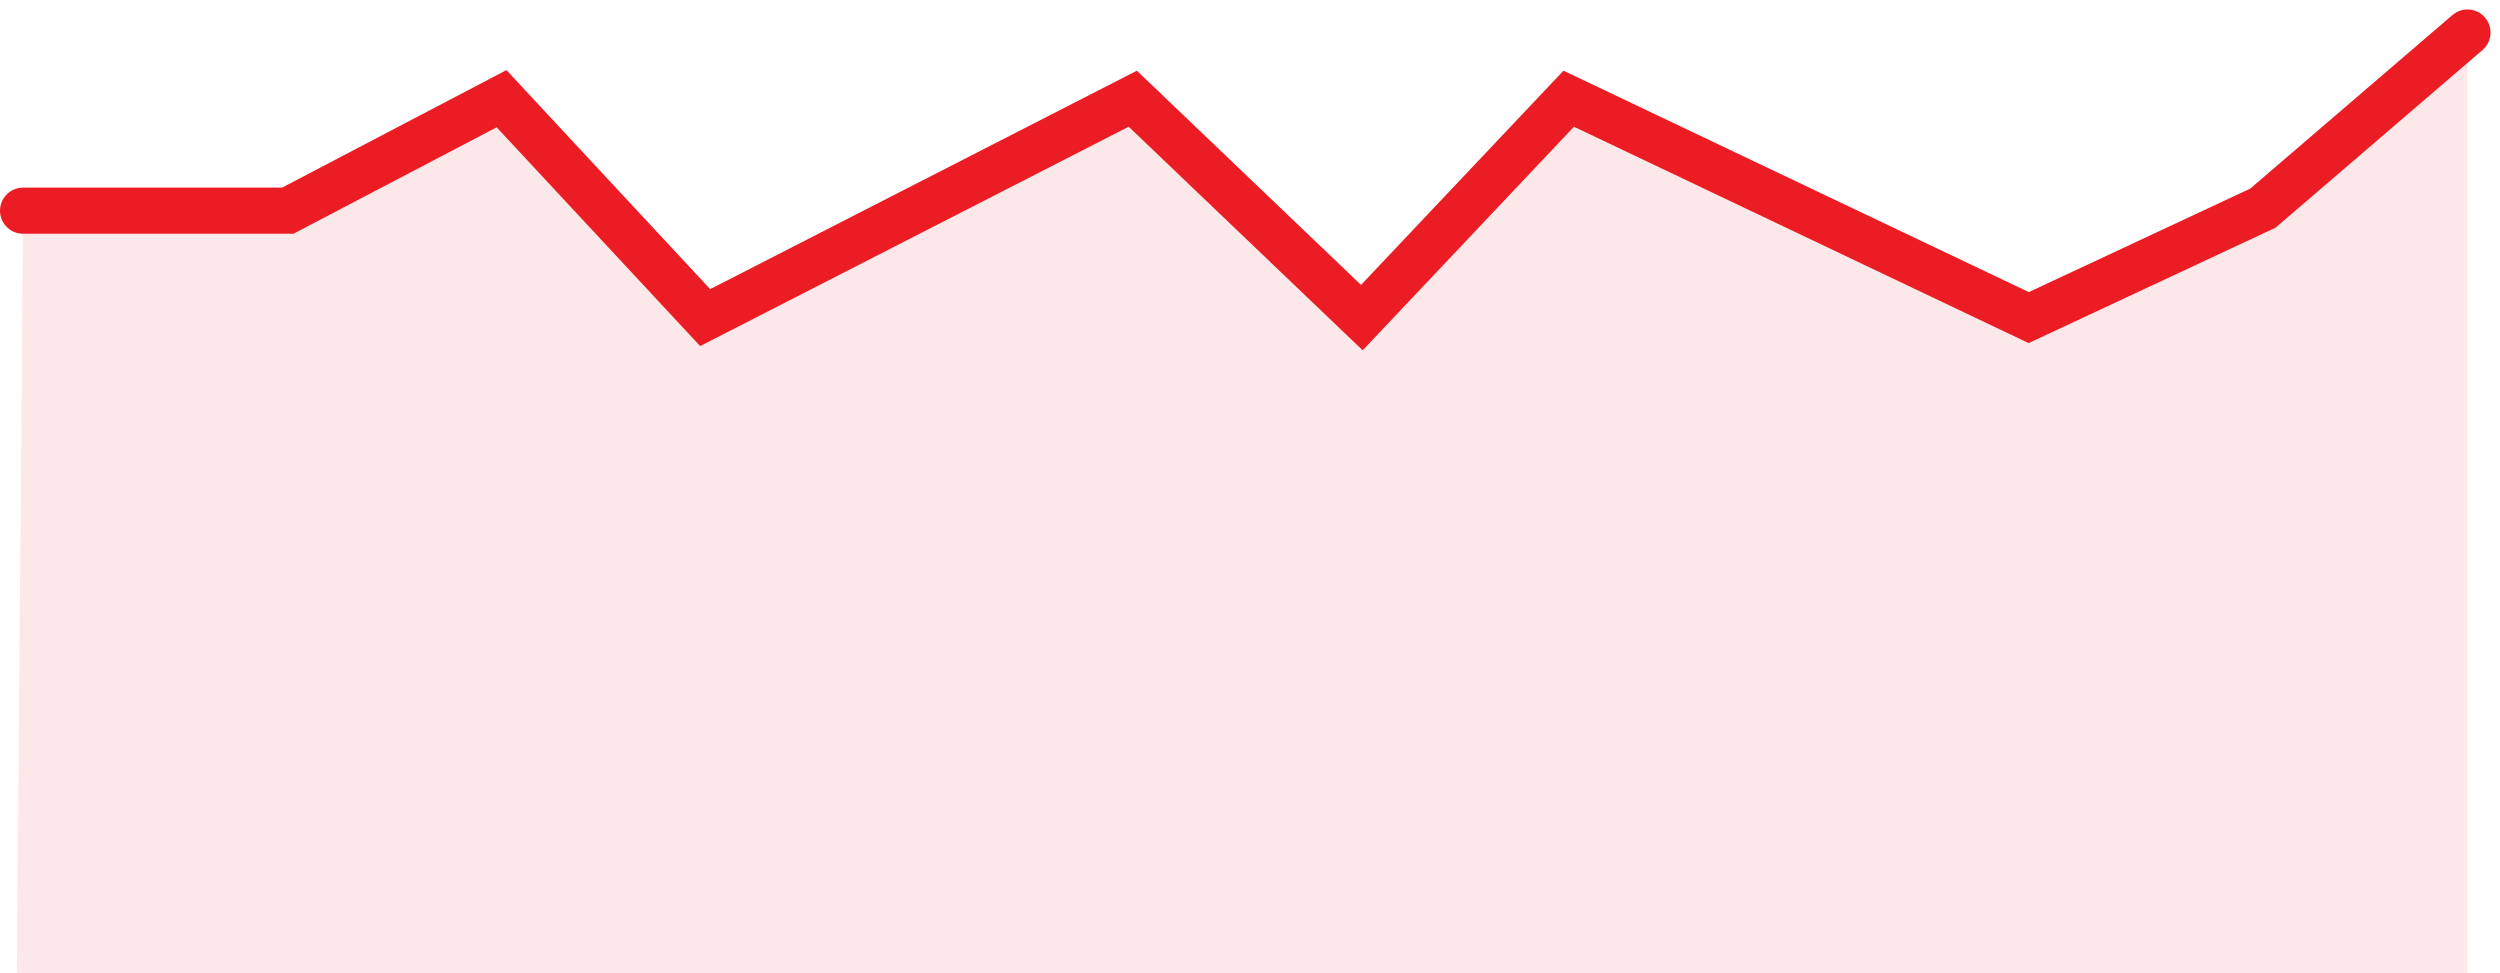 <svg xmlns="http://www.w3.org/2000/svg" width="147.968" height="57.592" viewBox="0 0 147.968 57.592">
  <g id="Group_575" data-name="Group 575" transform="translate(-5637.745 -2848.691)">
    <path id="Path_815" data-name="Path 815" d="M5638.743,2906.284h145.045v-55.667l-12.11,10.395-13.859,6.478-27.226-12.956-12.244,12.956-13.558-12.956-25.309,12.956-12.052-12.956-12.654,6.628H5639.11Z" fill="#ec1c24" opacity="0.1"/>
    <path id="Path_816" data-name="Path 816" d="M5783.788,2850.616l-12.11,10.395-13.859,6.478-27.226-12.956-12.244,12.956-13.558-12.956-25.309,12.956-12.052-12.956-12.654,6.628H5639.11" fill="none" stroke="#ec1c24" stroke-linecap="round" stroke-miterlimit="10" stroke-width="2.73"/>
  </g>
</svg>
